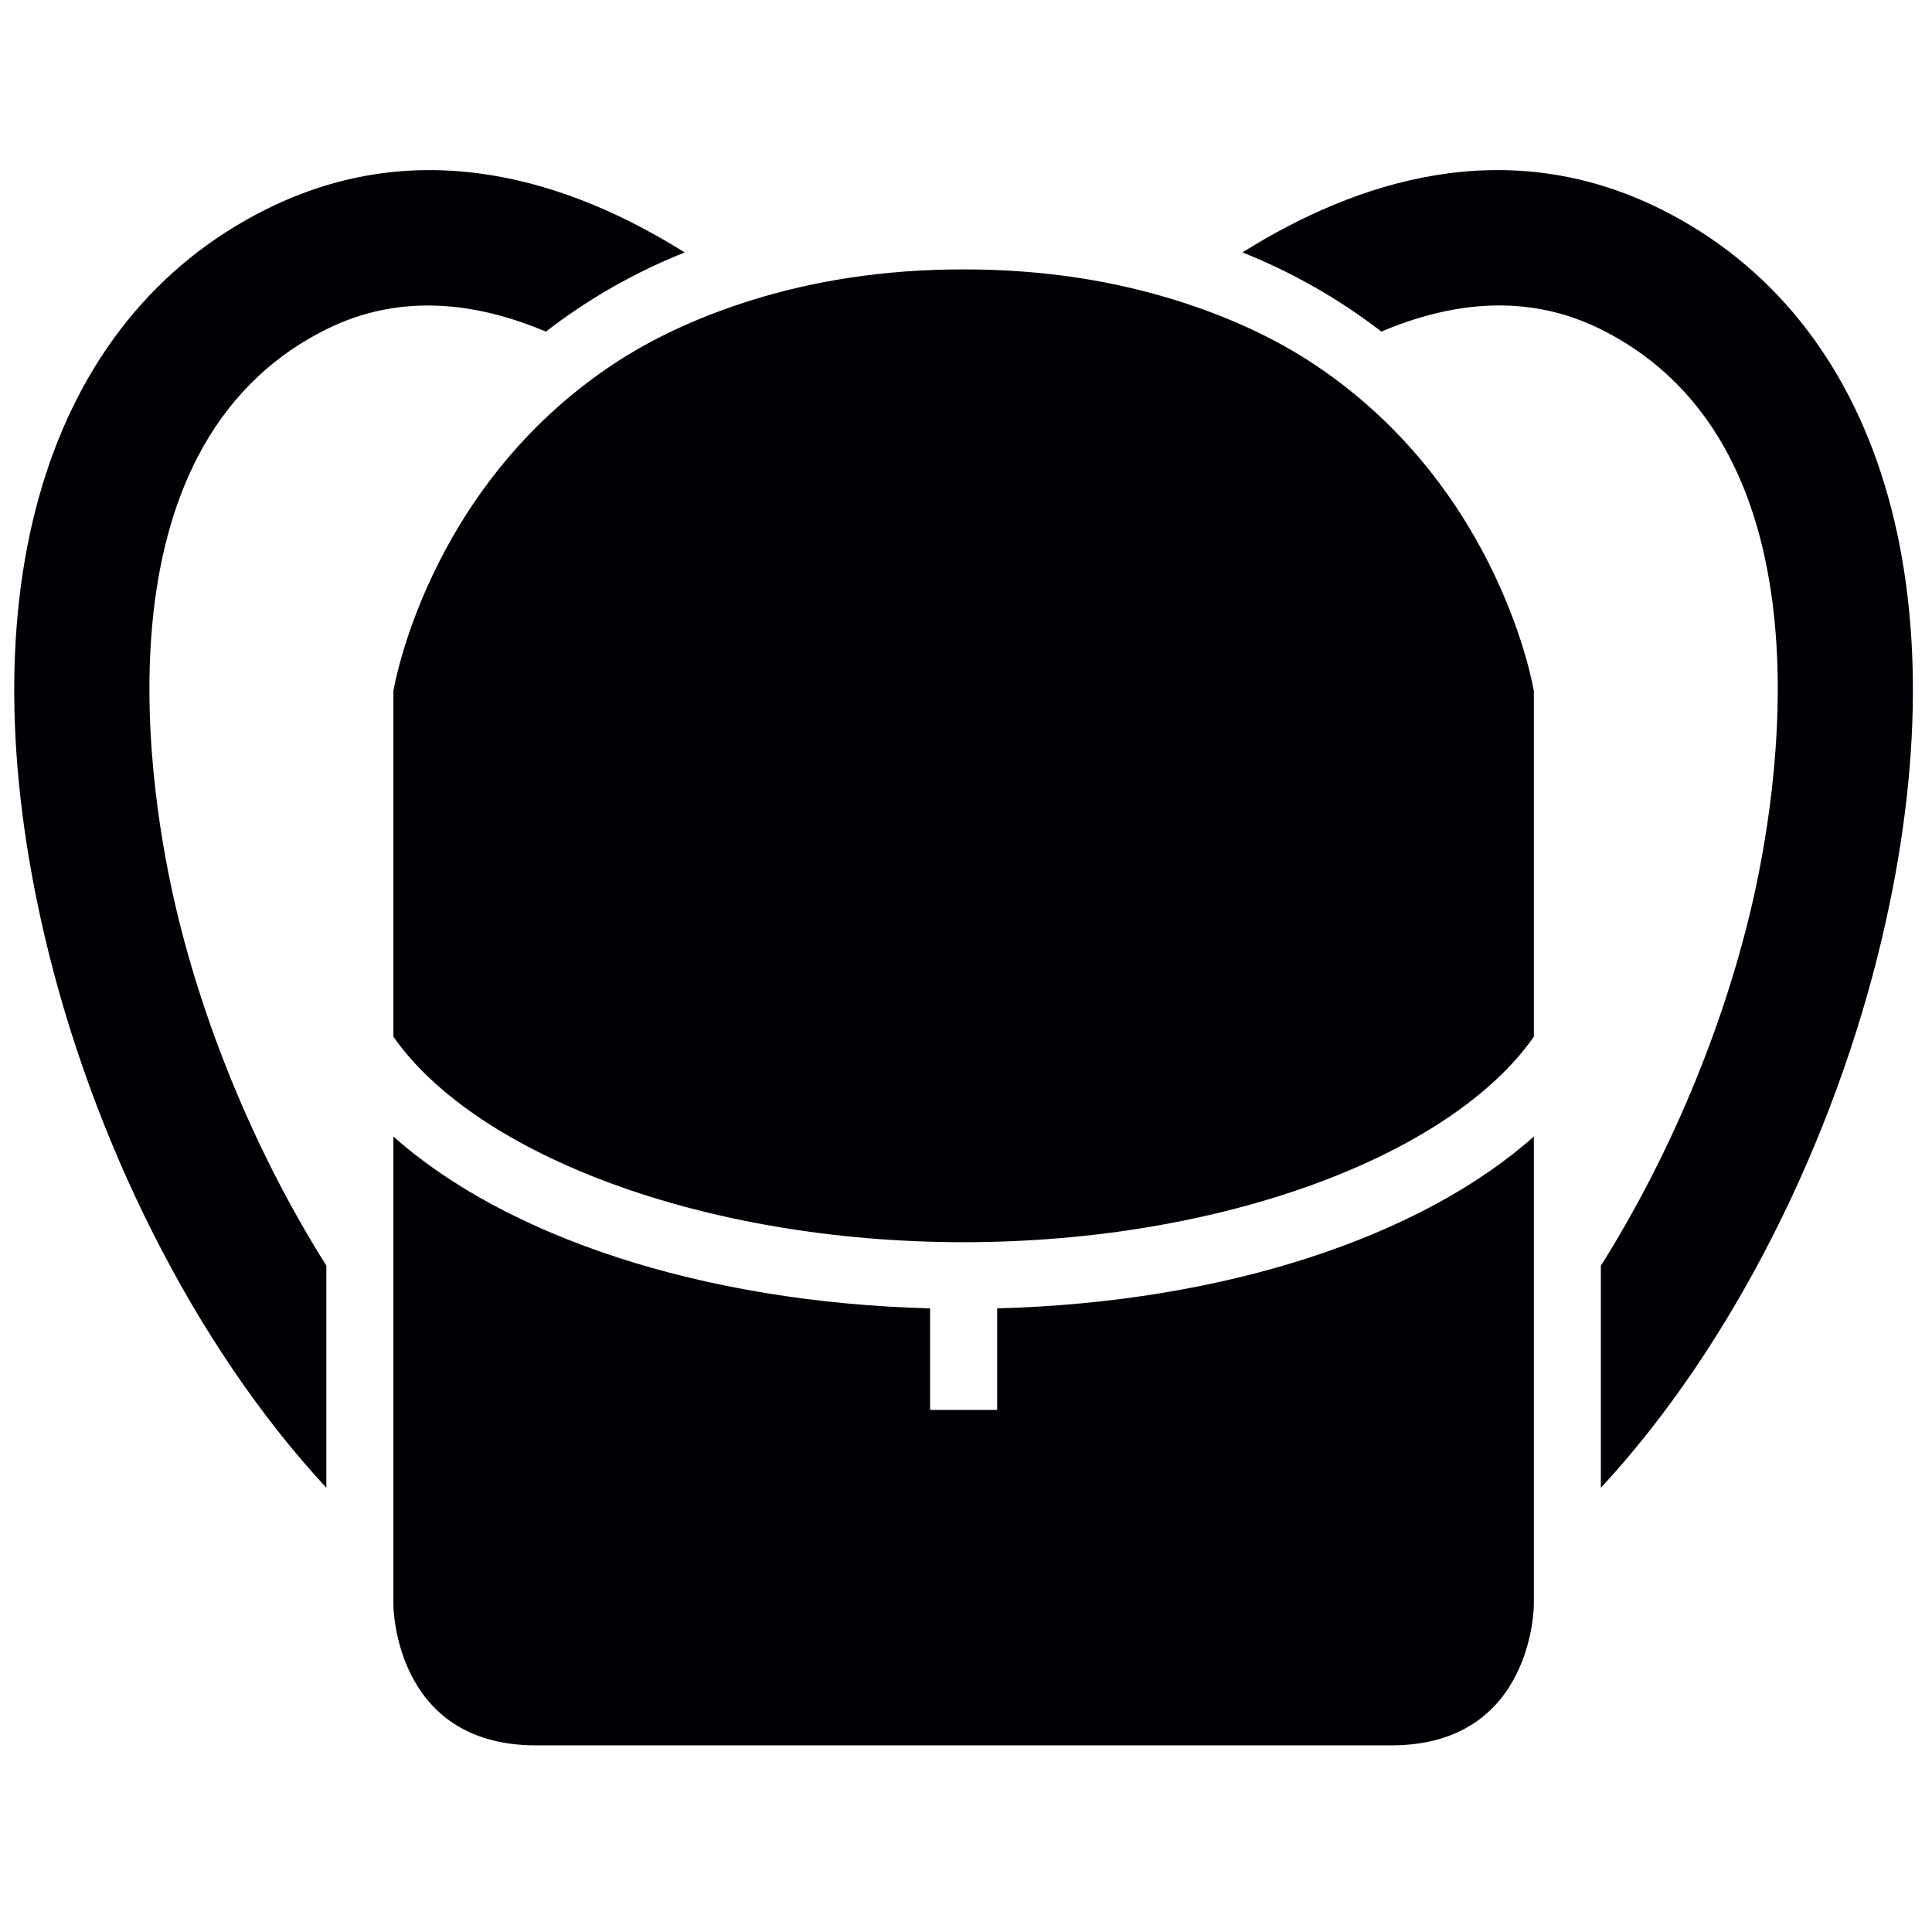 <?xml version="1.0" encoding="UTF-8"?>
<svg width="48px" height="48px" viewBox="0 0 48 48" version="1.1" xmlns="http://www.w3.org/2000/svg" xmlns:xlink="http://www.w3.org/1999/xlink">
    <!-- Generator: Sketch 53 (72520) - https://sketchapp.com -->
    <title>backpack</title>
    <desc>Created with Sketch.</desc>
    <g id="backpack" stroke="none" stroke-width="1" fill="none" fill-rule="evenodd">
        <g transform="translate(0, 4)" fill="#000105">
            <path d="M4.371,18.552 C3.75,15.929 2.188,7.139 8.097,4.187 C9.949,3.262 11.854,3.517 13.562,4.239 C14.614,3.426 15.775,2.764 17.011,2.272 C14.186,0.5 10.458,-0.723 6.605,1.204 C1.14,3.935 -0.909,10.708 1.123,19.316 C2.292,24.268 4.792,29.388 8.108,32.963 L8.108,27.444 C6.417,24.762 5.091,21.612 4.37,18.552 M41.275,1.203 C37.42,-0.723 33.693,0.5 30.868,2.271 C32.104,2.764 33.266,3.425 34.319,4.238 C36.029,3.515 37.933,3.261 39.783,4.187 C45.692,7.139 44.13,15.928 43.51,18.552 C42.788,21.612 41.462,24.764 39.773,27.446 L39.773,32.964 C43.087,29.389 45.587,24.269 46.756,19.317 C48.788,10.71 46.742,3.935 41.275,1.203" id="Shape"></path>
            <path d="M23.941,26.862 C30.403,26.862 36.055,24.691 38.108,21.757 L38.108,13.17 C38.108,13.17 37.306,8.173 32.694,5.08 C31.718,4.425 30.548,3.875 29.198,3.455 C27.698,2.99 25.974,2.693 23.941,2.693 C21.905,2.693 20.182,2.99 18.683,3.455 C17.336,3.875 16.166,4.425 15.189,5.08 C10.574,8.172 9.774,13.17 9.774,13.17 L9.774,21.757 C11.827,24.691 17.479,26.862 23.941,26.862" id="Path"></path>
            <path d="M24.774,28.506 L24.774,31.029 L23.108,31.029 L23.108,28.506 C17.407,28.356 12.552,26.709 9.774,24.237 L9.774,35.869 C9.774,35.869 9.774,39.363 13.316,39.363 L34.566,39.363 C38.106,39.363 38.108,35.869 38.108,35.869 L38.108,24.237 C35.33,26.709 30.474,28.356 24.774,28.506" id="Path"></path>
        </g>
    </g>
</svg>